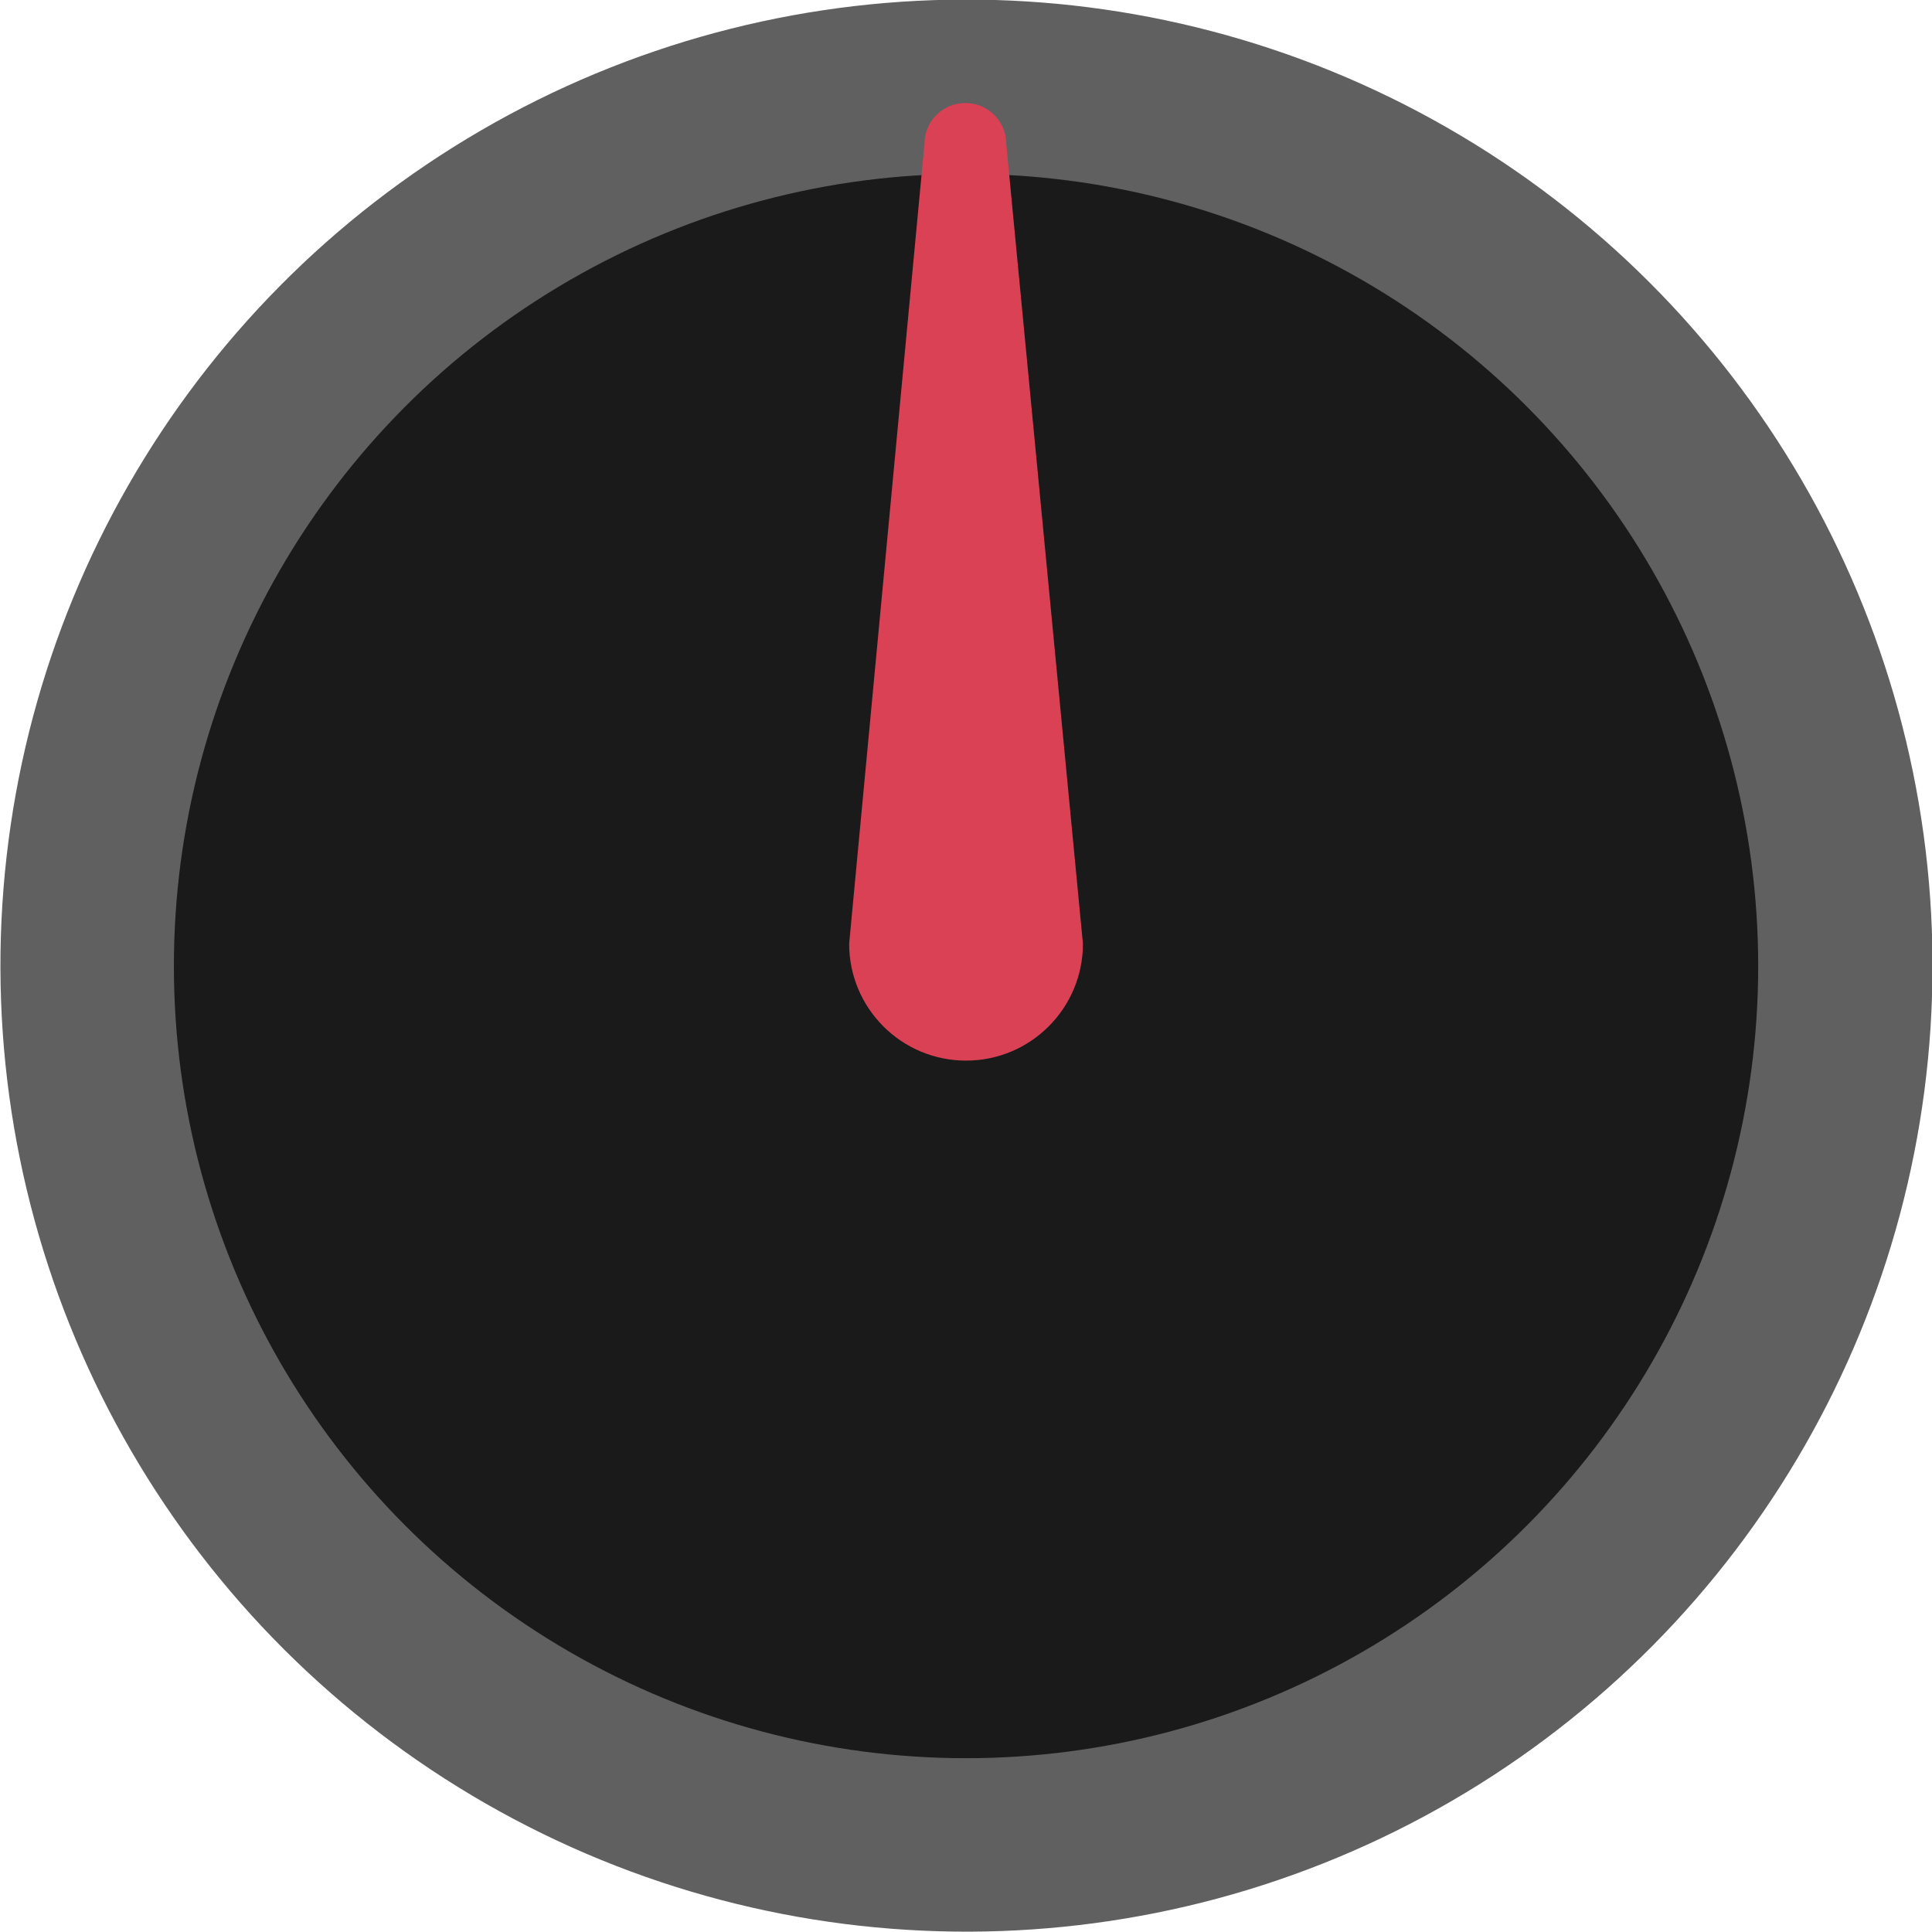 <?xml version="1.0" encoding="utf-8"?>
<!-- Generator: Adobe Illustrator 23.0.3, SVG Export Plug-In . SVG Version: 6.00 Build 0)  -->
<svg version="1.0" xmlns="http://www.w3.org/2000/svg" xmlns:xlink="http://www.w3.org/1999/xlink" x="0px" y="0px"
	 width="22.677px" height="22.677px" viewBox="0 0 22.677 22.677" enable-background="new 0 0 22.677 22.677"
	 xml:space="preserve">
<g id="Layer_1">
</g>
<g id="Pan_knob">
</g>
<g id="Jacks">
</g>
<g id="Layer_9">
	<g>
		<g>
			
				<ellipse id="path5084_30_" transform="matrix(1 -0.003 0.003 1 -0.029 0.029)" fill="#606060" cx="11.339" cy="11.339" rx="11.339" ry="11.339"/>
			<ellipse id="path5086_30_" fill="#1A1A1A" cx="11.339" cy="11.339" rx="9.298" ry="9.298"/>
		</g>
		<path fill="#DB4155" d="M11.811,1.69c0-0,0-0.001,0-0.001c0-0.265-0.215-0.48-0.48-0.48
			c-0.265,0-0.48,0.215-0.48,0.48l-0.884,9.388c0,0.758,0.614,1.372,1.372,1.372
			c0.758,0,1.372-0.614,1.372-1.372L11.811,1.69z"/>
	</g>
	<g>
	</g>
	<g>
	</g>
	<g>
	</g>
	<g>
	</g>
	<g>
	</g>
	<g>
	</g>
	<g>
	</g>
	<g>
	</g>
	<g>
	</g>
	<g>
	</g>
	<g>
	</g>
	<g>
	</g>
	<g>
	</g>
	<g>
	</g>
	<g>
	</g>
</g>
</svg>

